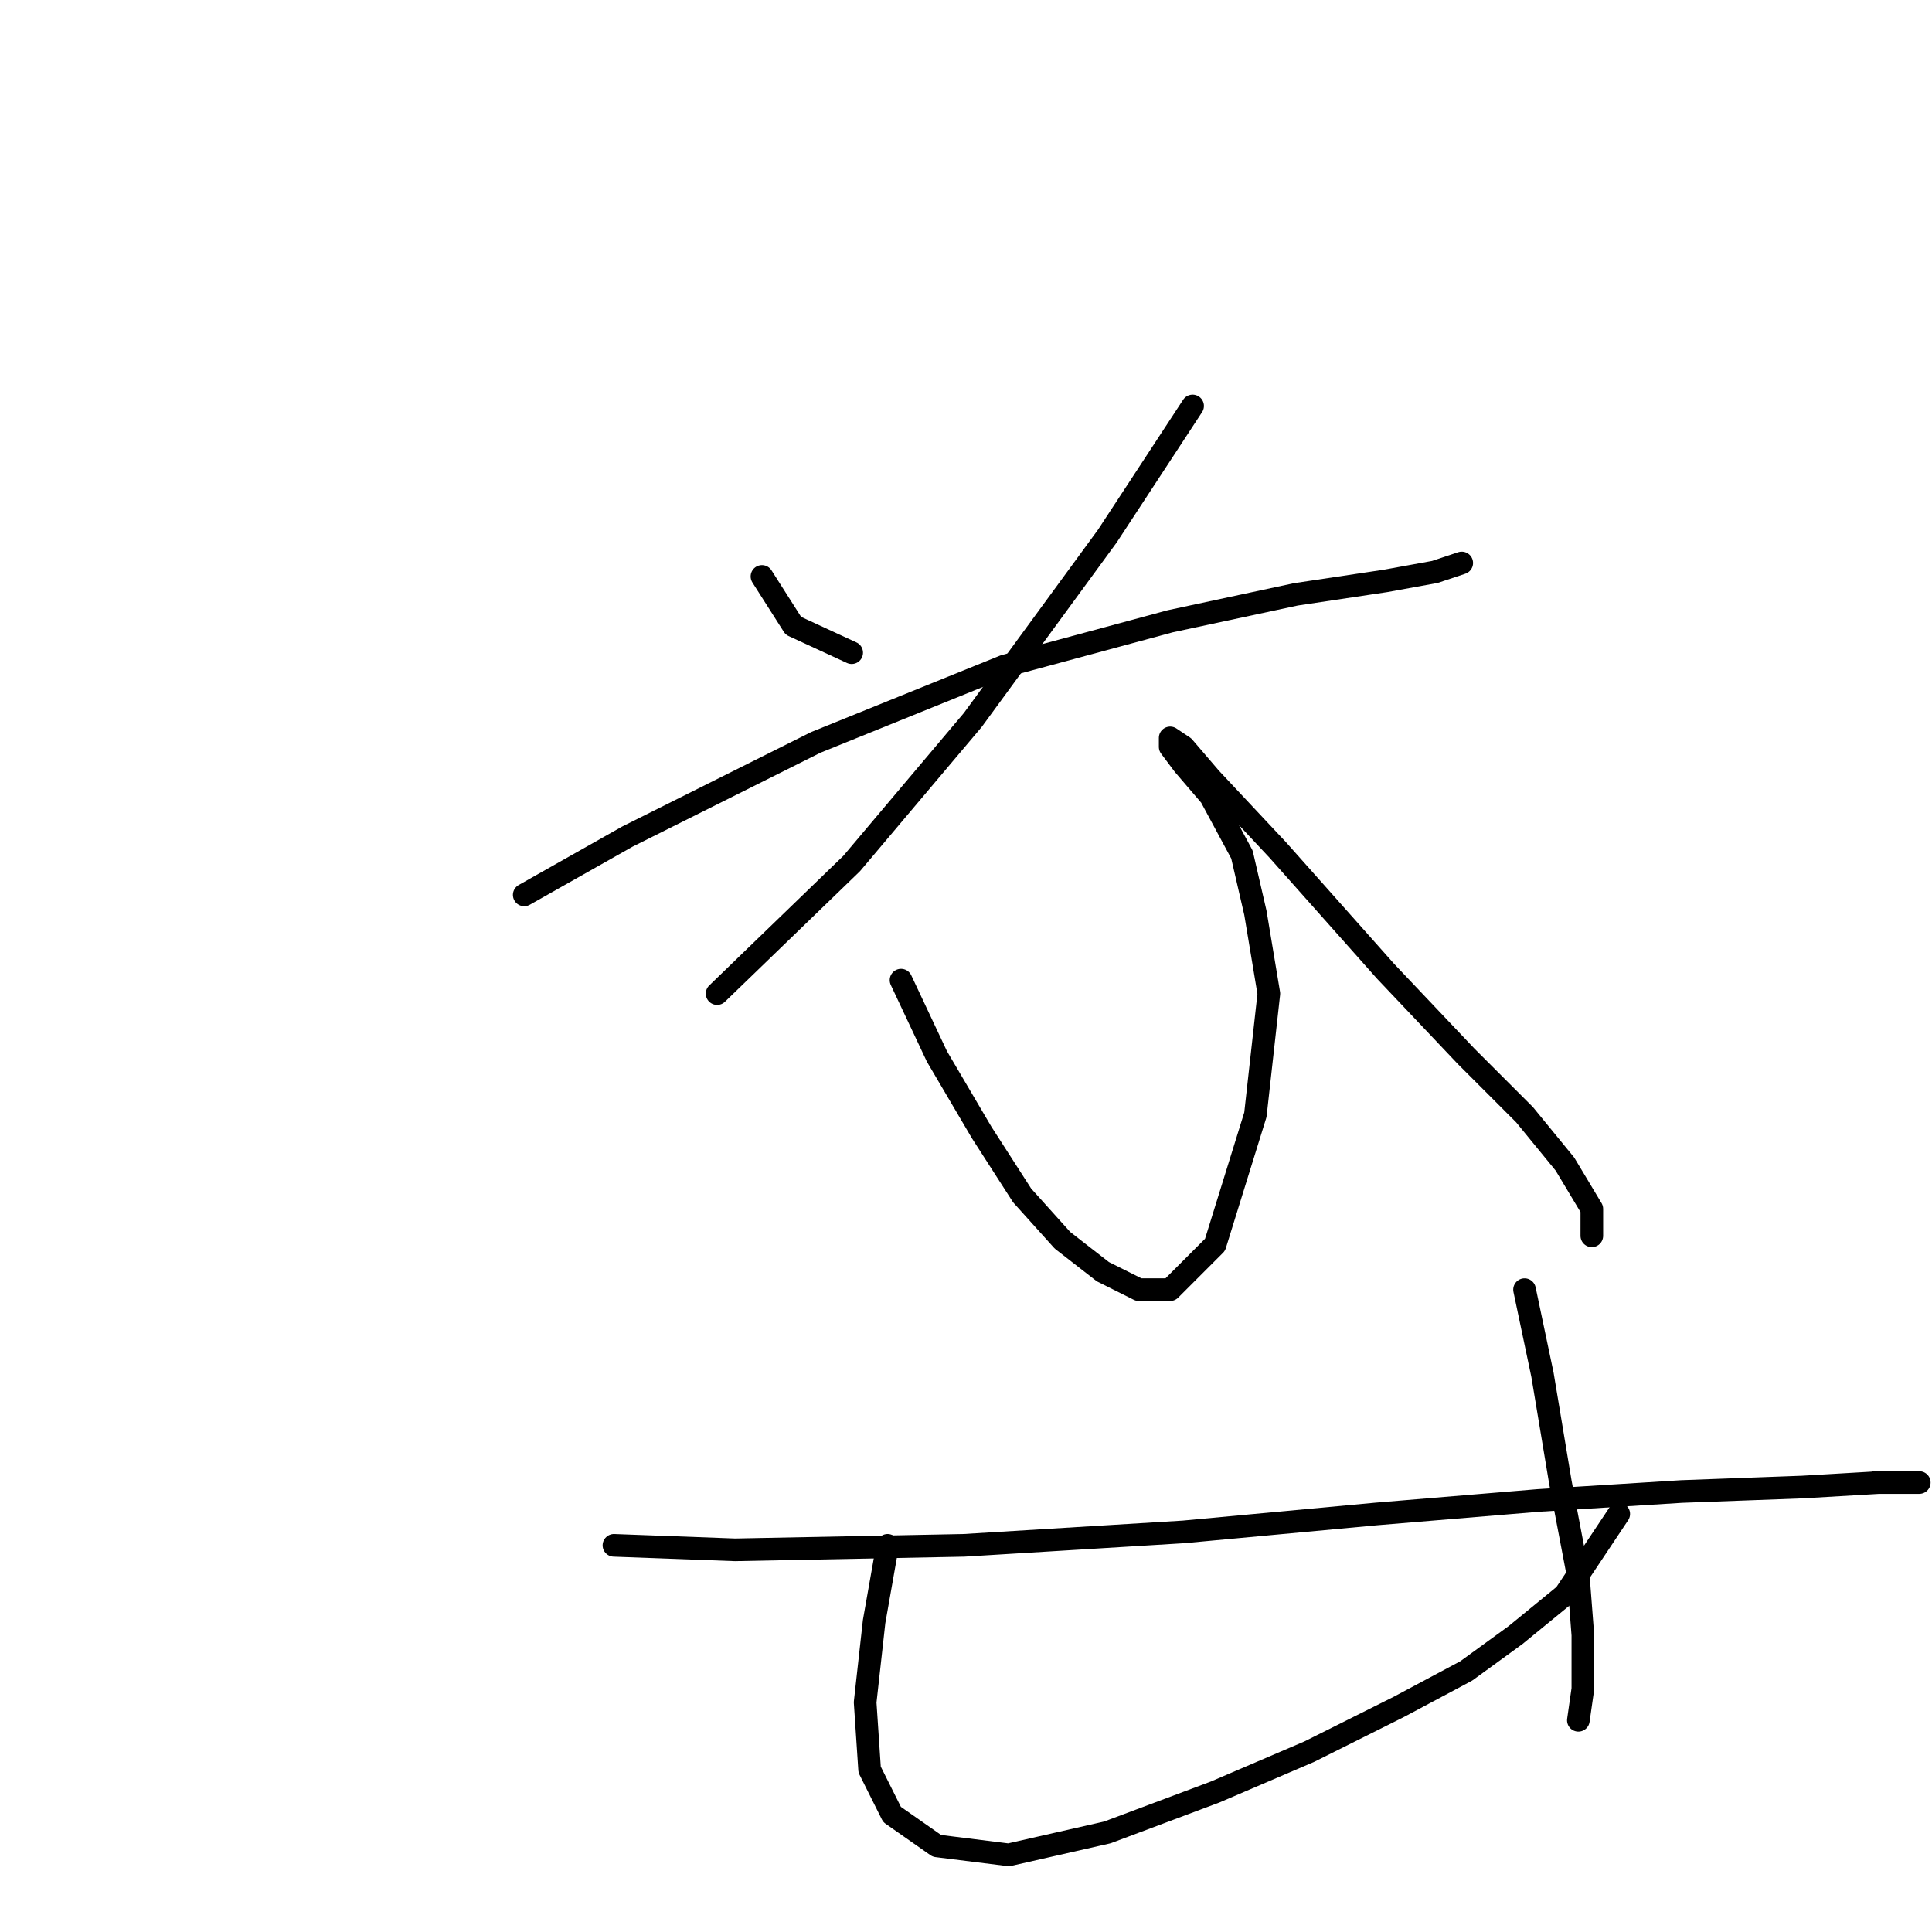 <?xml version="1.0" standalone="no"?>
    <svg width="256" height="256" xmlns="http://www.w3.org/2000/svg" version="1.1">
    <polyline stroke="black" stroke-width="3" stroke-linecap="round" fill="transparent" stroke-linejoin="round" points="100.965 76.378 105.126 82.917 112.853 86.483 112.853 86.483 " />
        <polyline stroke="black" stroke-width="3" stroke-linecap="round" fill="transparent" stroke-linejoin="round" points="158.026 53.792 146.732 71.029 128.901 95.399 112.853 114.419 95.021 131.656 95.021 131.656 " />
        <polyline stroke="black" stroke-width="3" stroke-linecap="round" fill="transparent" stroke-linejoin="round" points="69.463 118.579 83.133 110.853 108.097 98.371 133.061 88.266 155.054 82.322 171.696 78.756 183.584 76.973 190.122 75.784 193.688 74.595 193.688 74.595 " />
        <polyline stroke="black" stroke-width="3" stroke-linecap="round" fill="transparent" stroke-linejoin="round" points="119.391 129.873 124.146 139.977 130.09 150.082 135.439 158.403 140.788 164.347 146.138 168.507 150.893 170.885 155.054 170.885 160.997 164.941 166.347 147.704 168.13 131.656 166.347 120.957 164.564 113.23 160.403 105.503 156.837 101.342 155.054 98.965 155.054 97.776 156.837 98.965 160.403 103.126 169.319 112.636 183.584 128.684 194.283 139.977 202.01 147.704 207.359 154.242 210.925 160.186 210.925 163.752 210.925 163.752 " />
        <polyline stroke="black" stroke-width="3" stroke-linecap="round" fill="transparent" stroke-linejoin="round" points="81.35 204.765 97.399 205.359 127.712 204.765 156.837 202.982 182.395 200.604 203.793 198.821 222.813 197.632 238.861 197.038 248.966 196.443 254.315 196.443 254.315 196.443 248.371 196.443 248.371 196.443 " />
        <polyline stroke="black" stroke-width="3" stroke-linecap="round" fill="transparent" stroke-linejoin="round" points="117.608 204.765 115.824 214.869 114.636 225.568 115.23 234.484 118.202 240.428 124.146 244.588 133.656 245.777 146.732 242.805 160.997 237.456 173.479 232.106 185.367 226.162 194.283 221.407 200.821 216.652 207.359 211.303 214.492 200.604 214.492 200.604 " />
        <polyline stroke="black" stroke-width="3" stroke-linecap="round" fill="transparent" stroke-linejoin="round" points="202.01 170.885 204.387 182.178 206.765 196.443 209.142 208.925 209.737 216.652 209.737 223.785 209.142 227.946 209.142 227.946 " />
        </svg>
